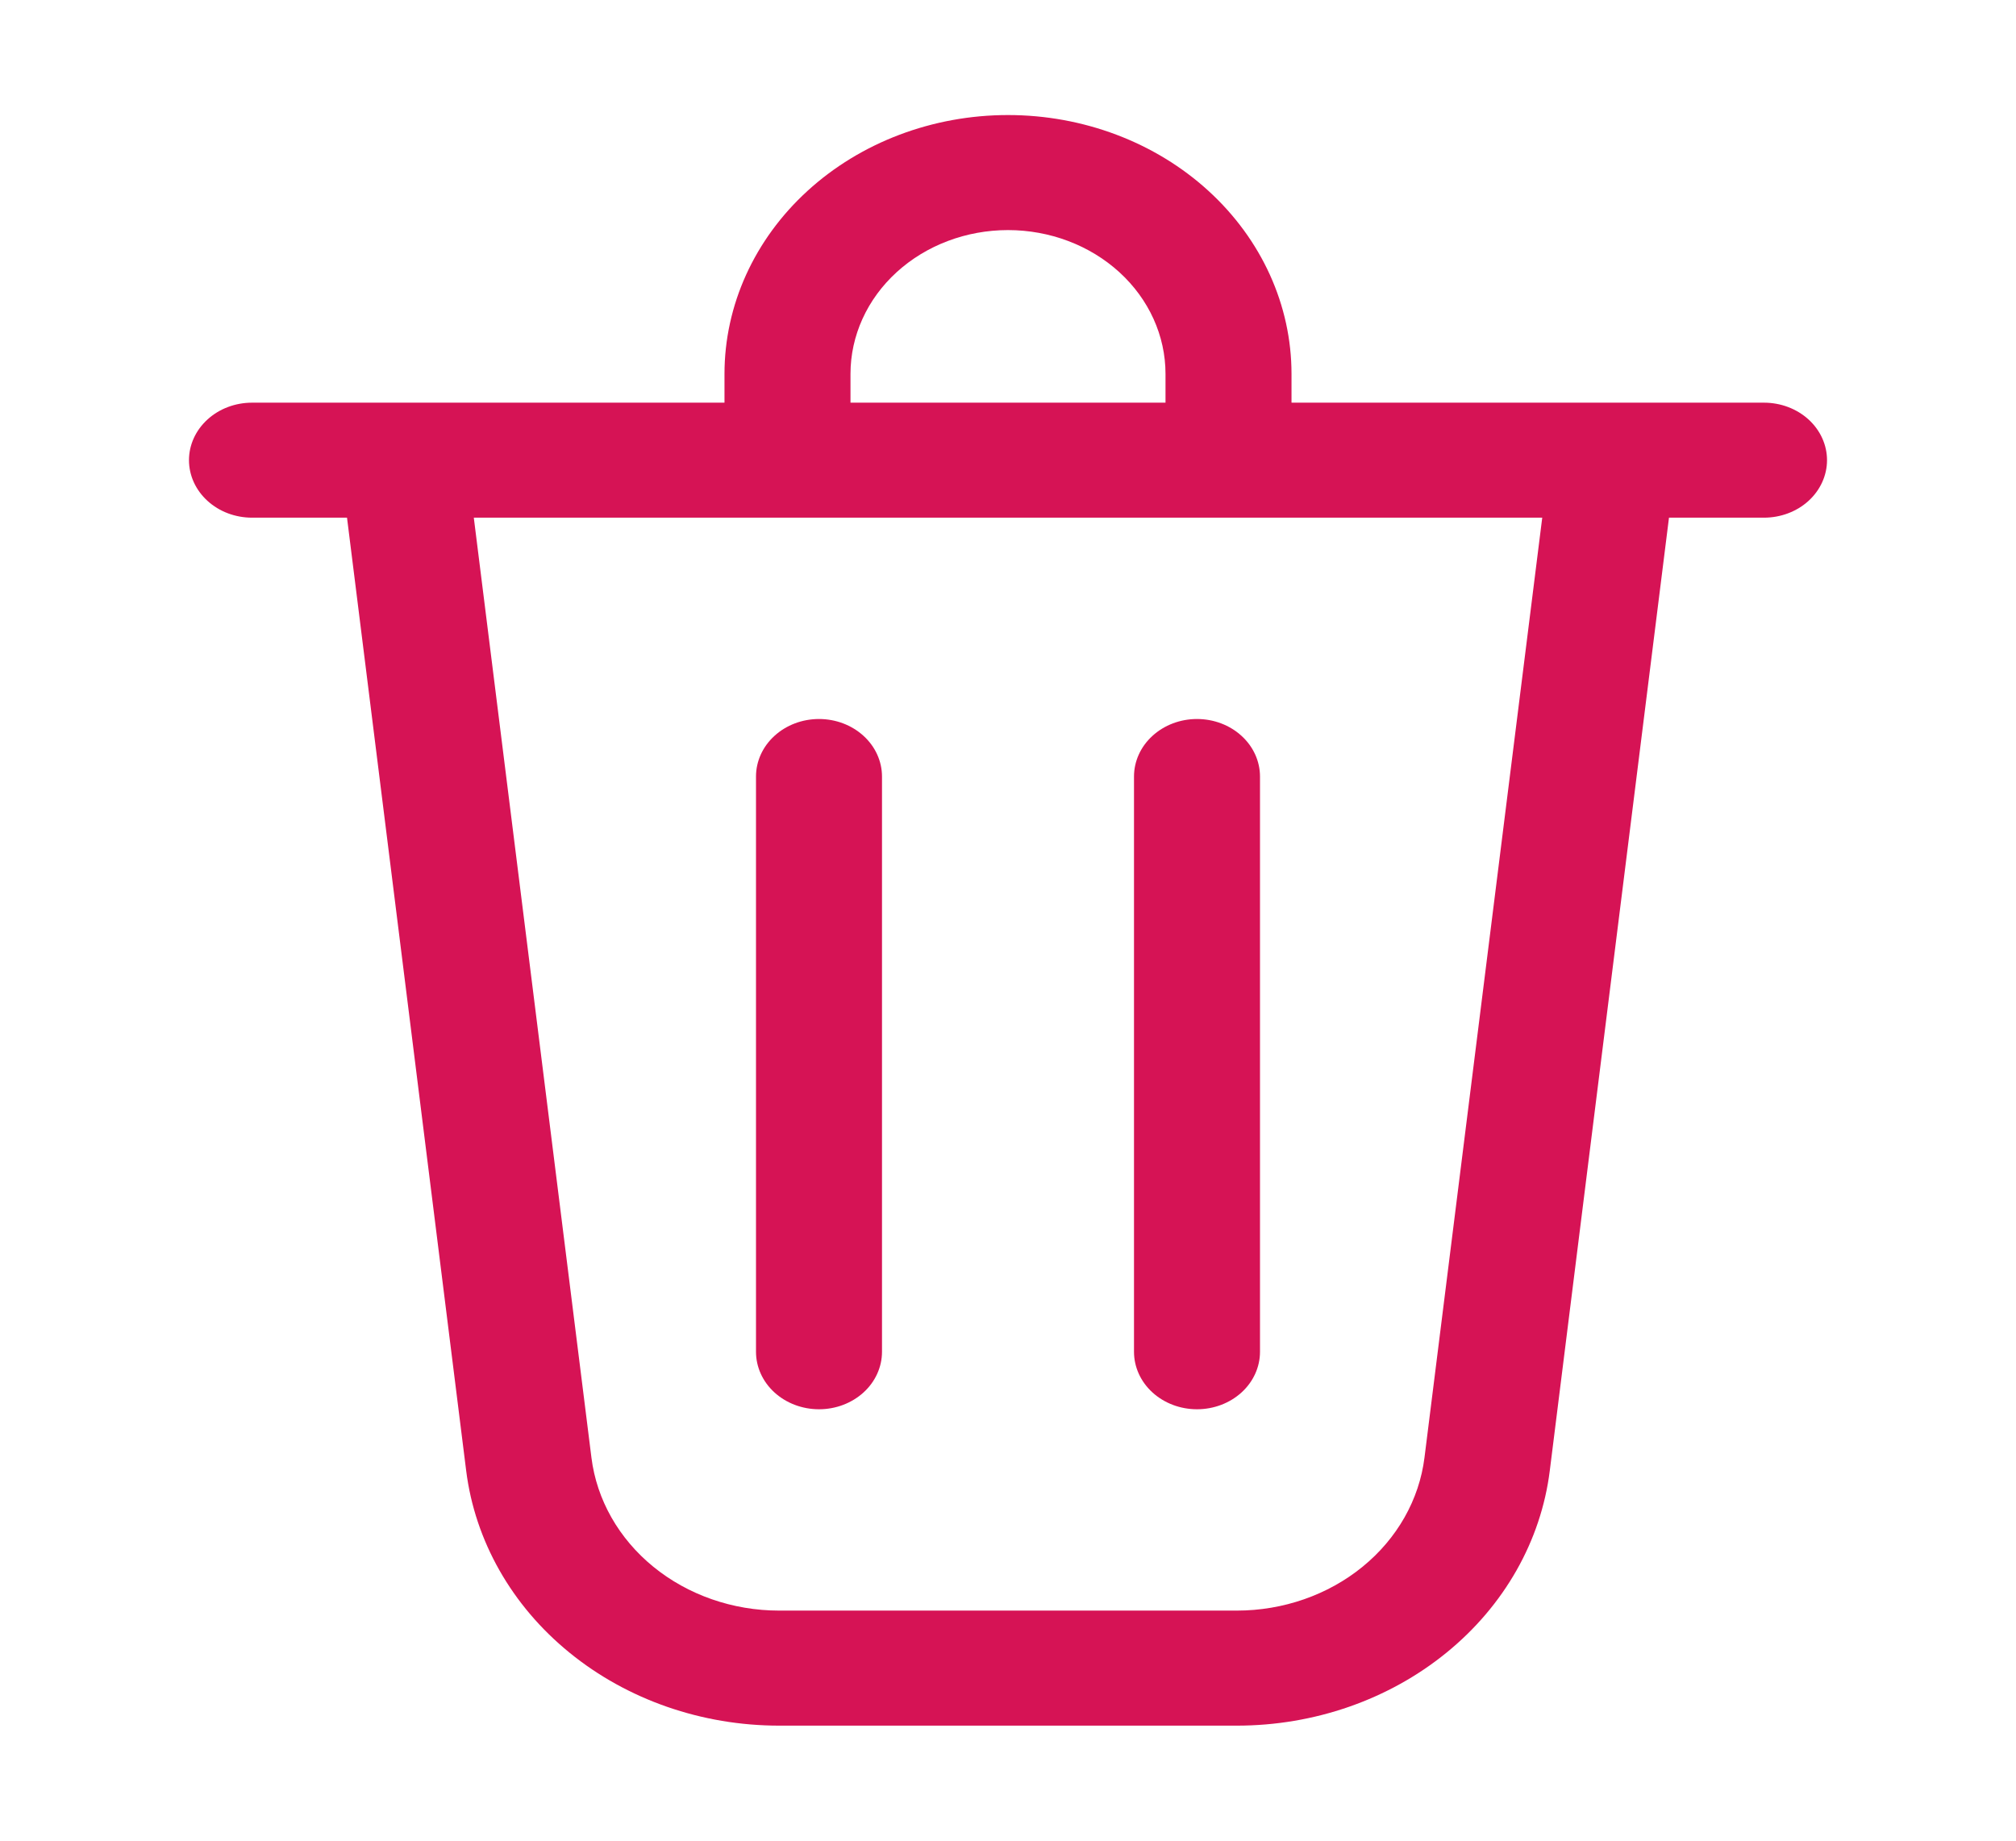 <svg width="46" height="42" viewBox="0 0 46 42" fill="none" xmlns="http://www.w3.org/2000/svg">
<path d="M19.406 8.531V9.188H26.594V8.531C26.594 7.661 26.215 6.826 25.541 6.211C24.867 5.596 23.953 5.25 23 5.25C22.047 5.25 21.133 5.596 20.459 6.211C19.785 6.826 19.406 7.661 19.406 8.531ZM16.531 9.188V8.531C16.531 6.965 17.213 5.463 18.426 4.355C19.639 3.247 21.284 2.625 23 2.625C24.716 2.625 26.361 3.247 27.574 4.355C28.787 5.463 29.469 6.965 29.469 8.531V9.188H40.25C40.631 9.188 40.997 9.326 41.267 9.572C41.536 9.818 41.688 10.152 41.688 10.5C41.688 10.848 41.536 11.182 41.267 11.428C40.997 11.674 40.631 11.812 40.25 11.812H38.082L35.362 33.558C35.162 35.16 34.323 36.638 33.005 37.71C31.688 38.783 29.984 39.376 28.218 39.375H17.782C16.016 39.376 14.312 38.783 12.995 37.71C11.677 36.638 10.838 35.16 10.637 33.558L7.918 11.812H5.75C5.369 11.812 5.003 11.674 4.734 11.428C4.464 11.182 4.312 10.848 4.312 10.5C4.312 10.152 4.464 9.818 4.734 9.572C5.003 9.326 5.369 9.188 5.75 9.188H16.531ZM13.495 33.259C13.615 34.219 14.118 35.106 14.908 35.75C15.698 36.394 16.72 36.75 17.779 36.75H28.22C29.279 36.75 30.3 36.394 31.09 35.75C31.88 35.106 32.383 34.219 32.503 33.259L35.19 11.812H10.811L13.495 33.259ZM18.688 16.406C19.069 16.406 19.434 16.544 19.704 16.791C19.974 17.037 20.125 17.371 20.125 17.719V30.844C20.125 31.192 19.974 31.526 19.704 31.772C19.434 32.018 19.069 32.156 18.688 32.156C18.306 32.156 17.941 32.018 17.671 31.772C17.401 31.526 17.25 31.192 17.25 30.844V17.719C17.25 17.371 17.401 17.037 17.671 16.791C17.941 16.544 18.306 16.406 18.688 16.406ZM28.75 17.719C28.75 17.371 28.599 17.037 28.329 16.791C28.059 16.544 27.694 16.406 27.312 16.406C26.931 16.406 26.566 16.544 26.296 16.791C26.026 17.037 25.875 17.371 25.875 17.719V30.844C25.875 31.192 26.026 31.526 26.296 31.772C26.566 32.018 26.931 32.156 27.312 32.156C27.694 32.156 28.059 32.018 28.329 31.772C28.599 31.526 28.75 31.192 28.75 30.844V17.719Z" fill="#D61355"/>
</svg>
